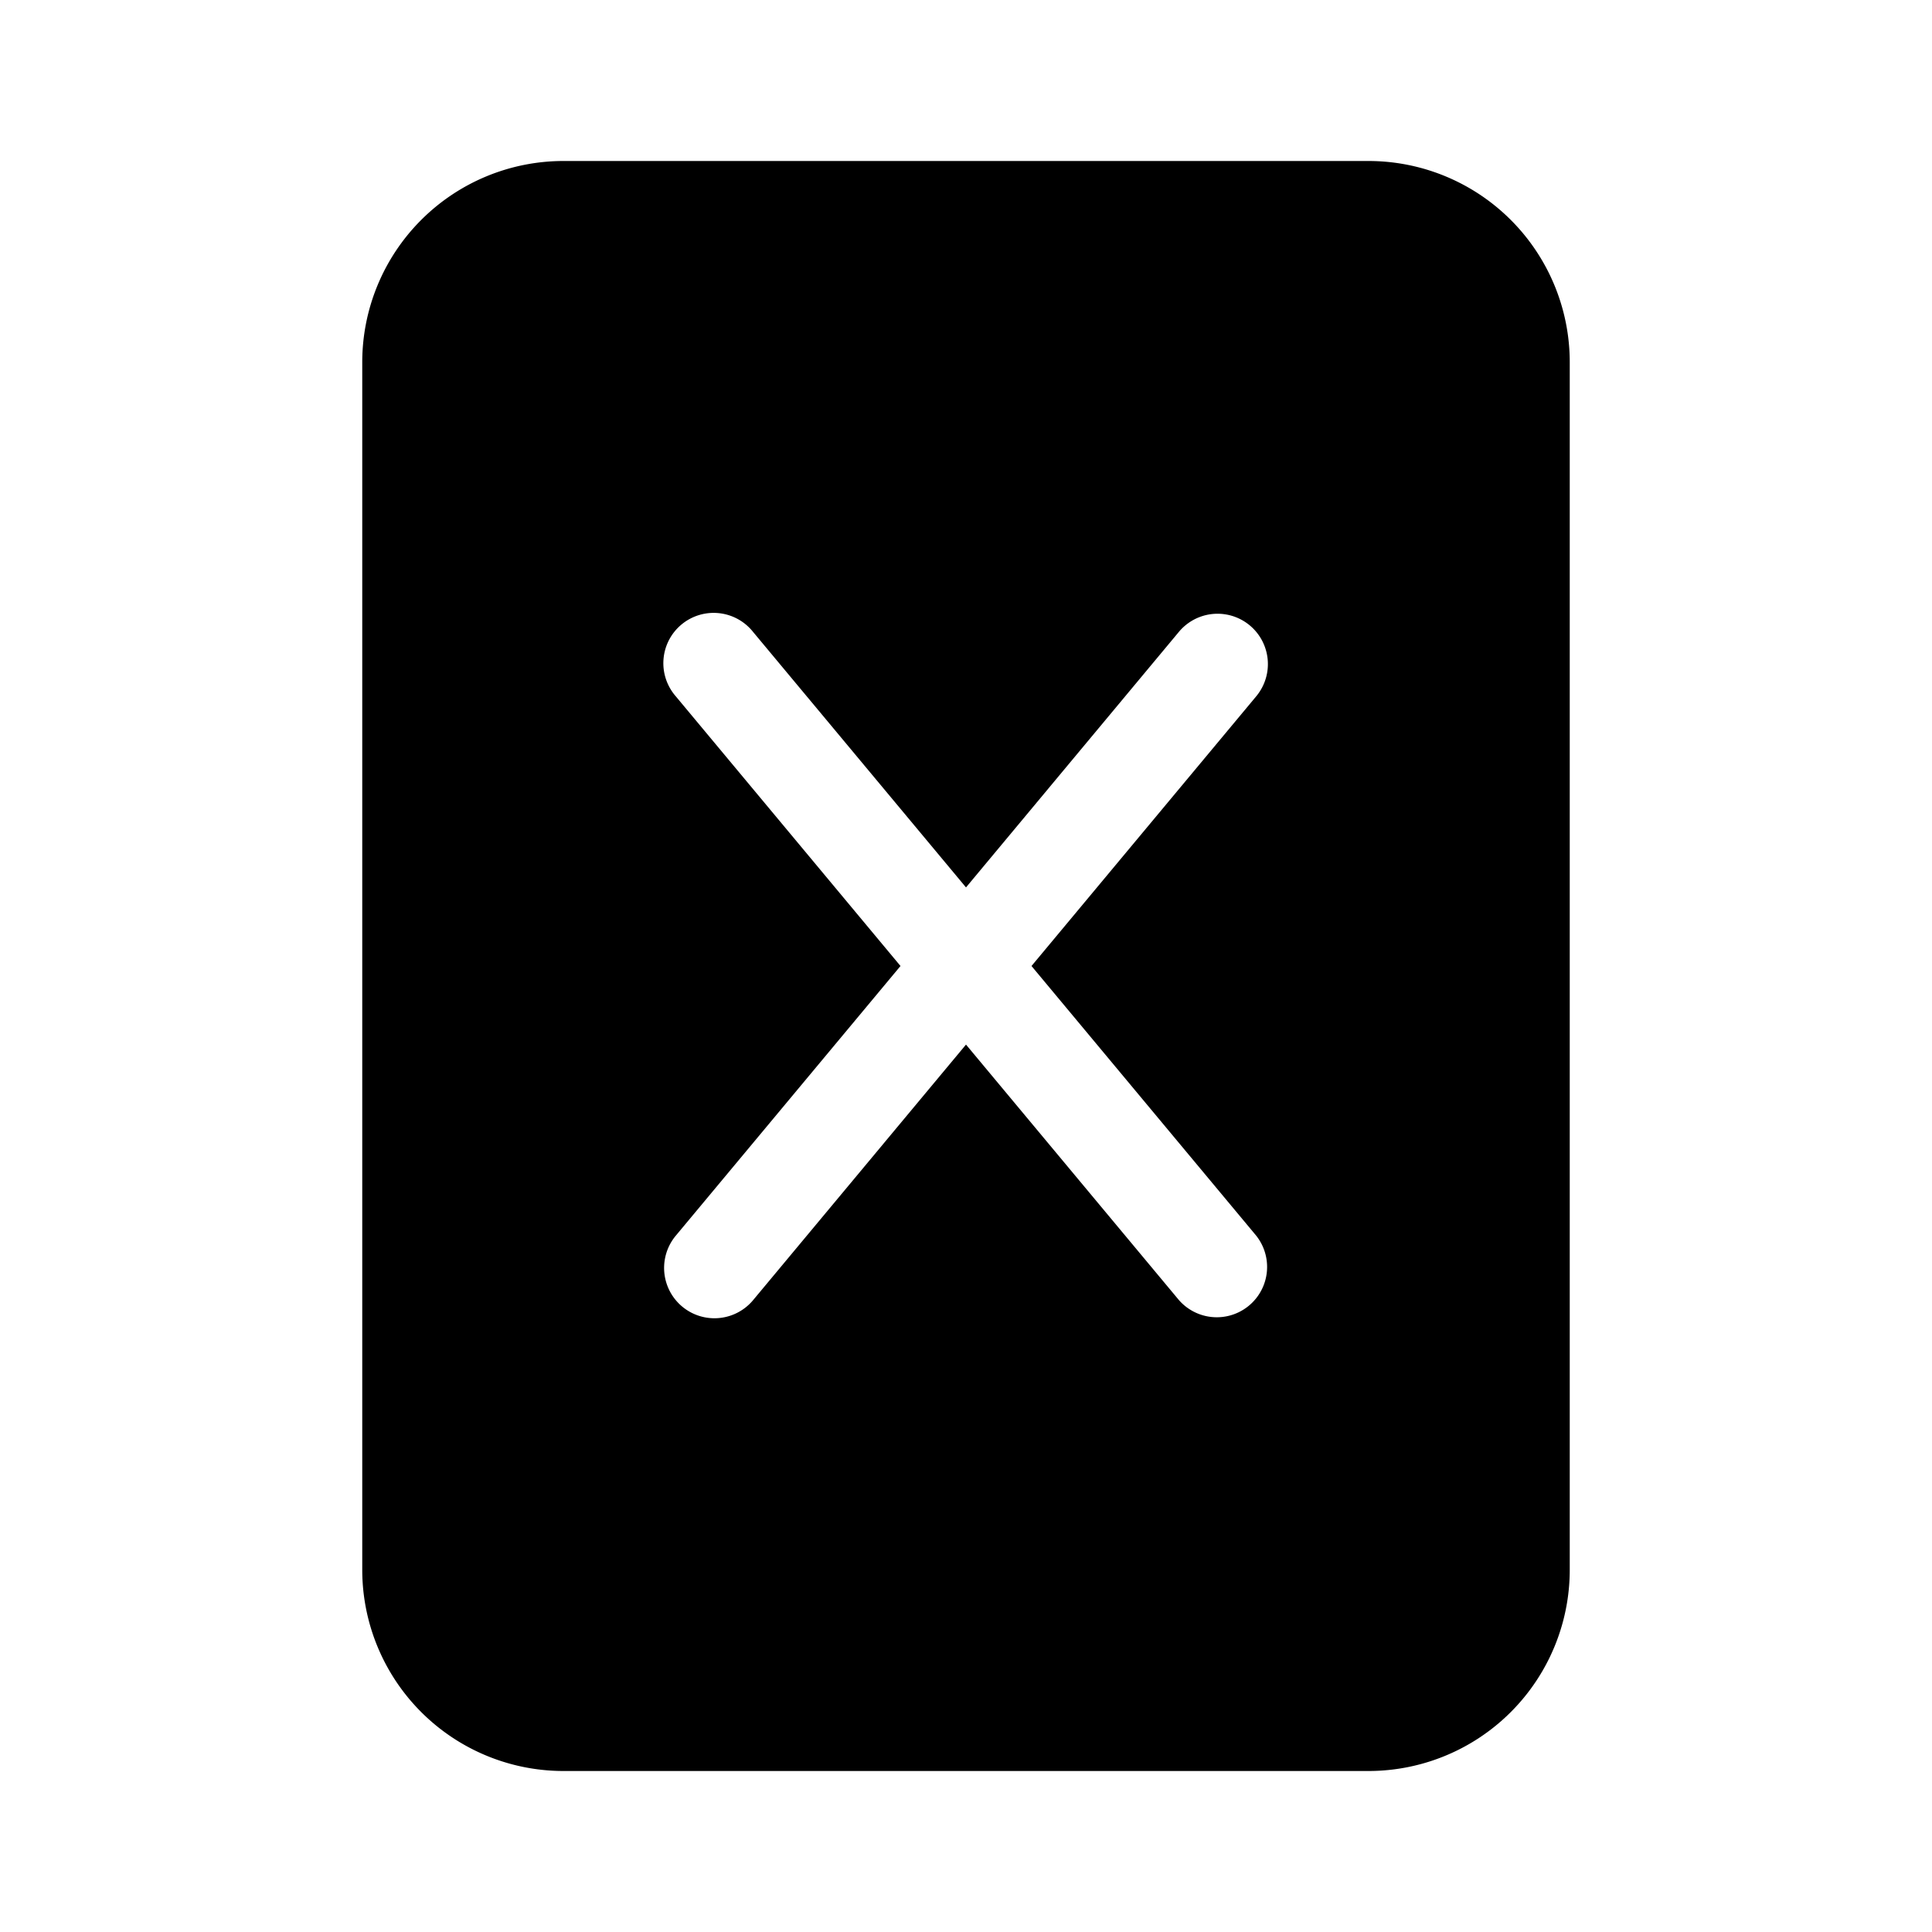 <svg xmlns="http://www.w3.org/2000/svg" width="100%" height="100%" viewBox="-1.6 -1.6 19.2 19.2"><path d="M12 0H4a2 2 0 00-2 2v12a2 2 0 002 2h8a2 2 0 002-2V2a2 2 0 00-2-2zM5.884 4.68L8 7.219l2.116-2.54a.5.5 0 11.768.641L8.651 8l2.233 2.68a.5.5 0 01-.768.64L8 8.781l-2.116 2.54a.5.5 0 01-.768-.641L7.349 8 5.116 5.32a.5.5 0 11.768-.64z"/></svg>